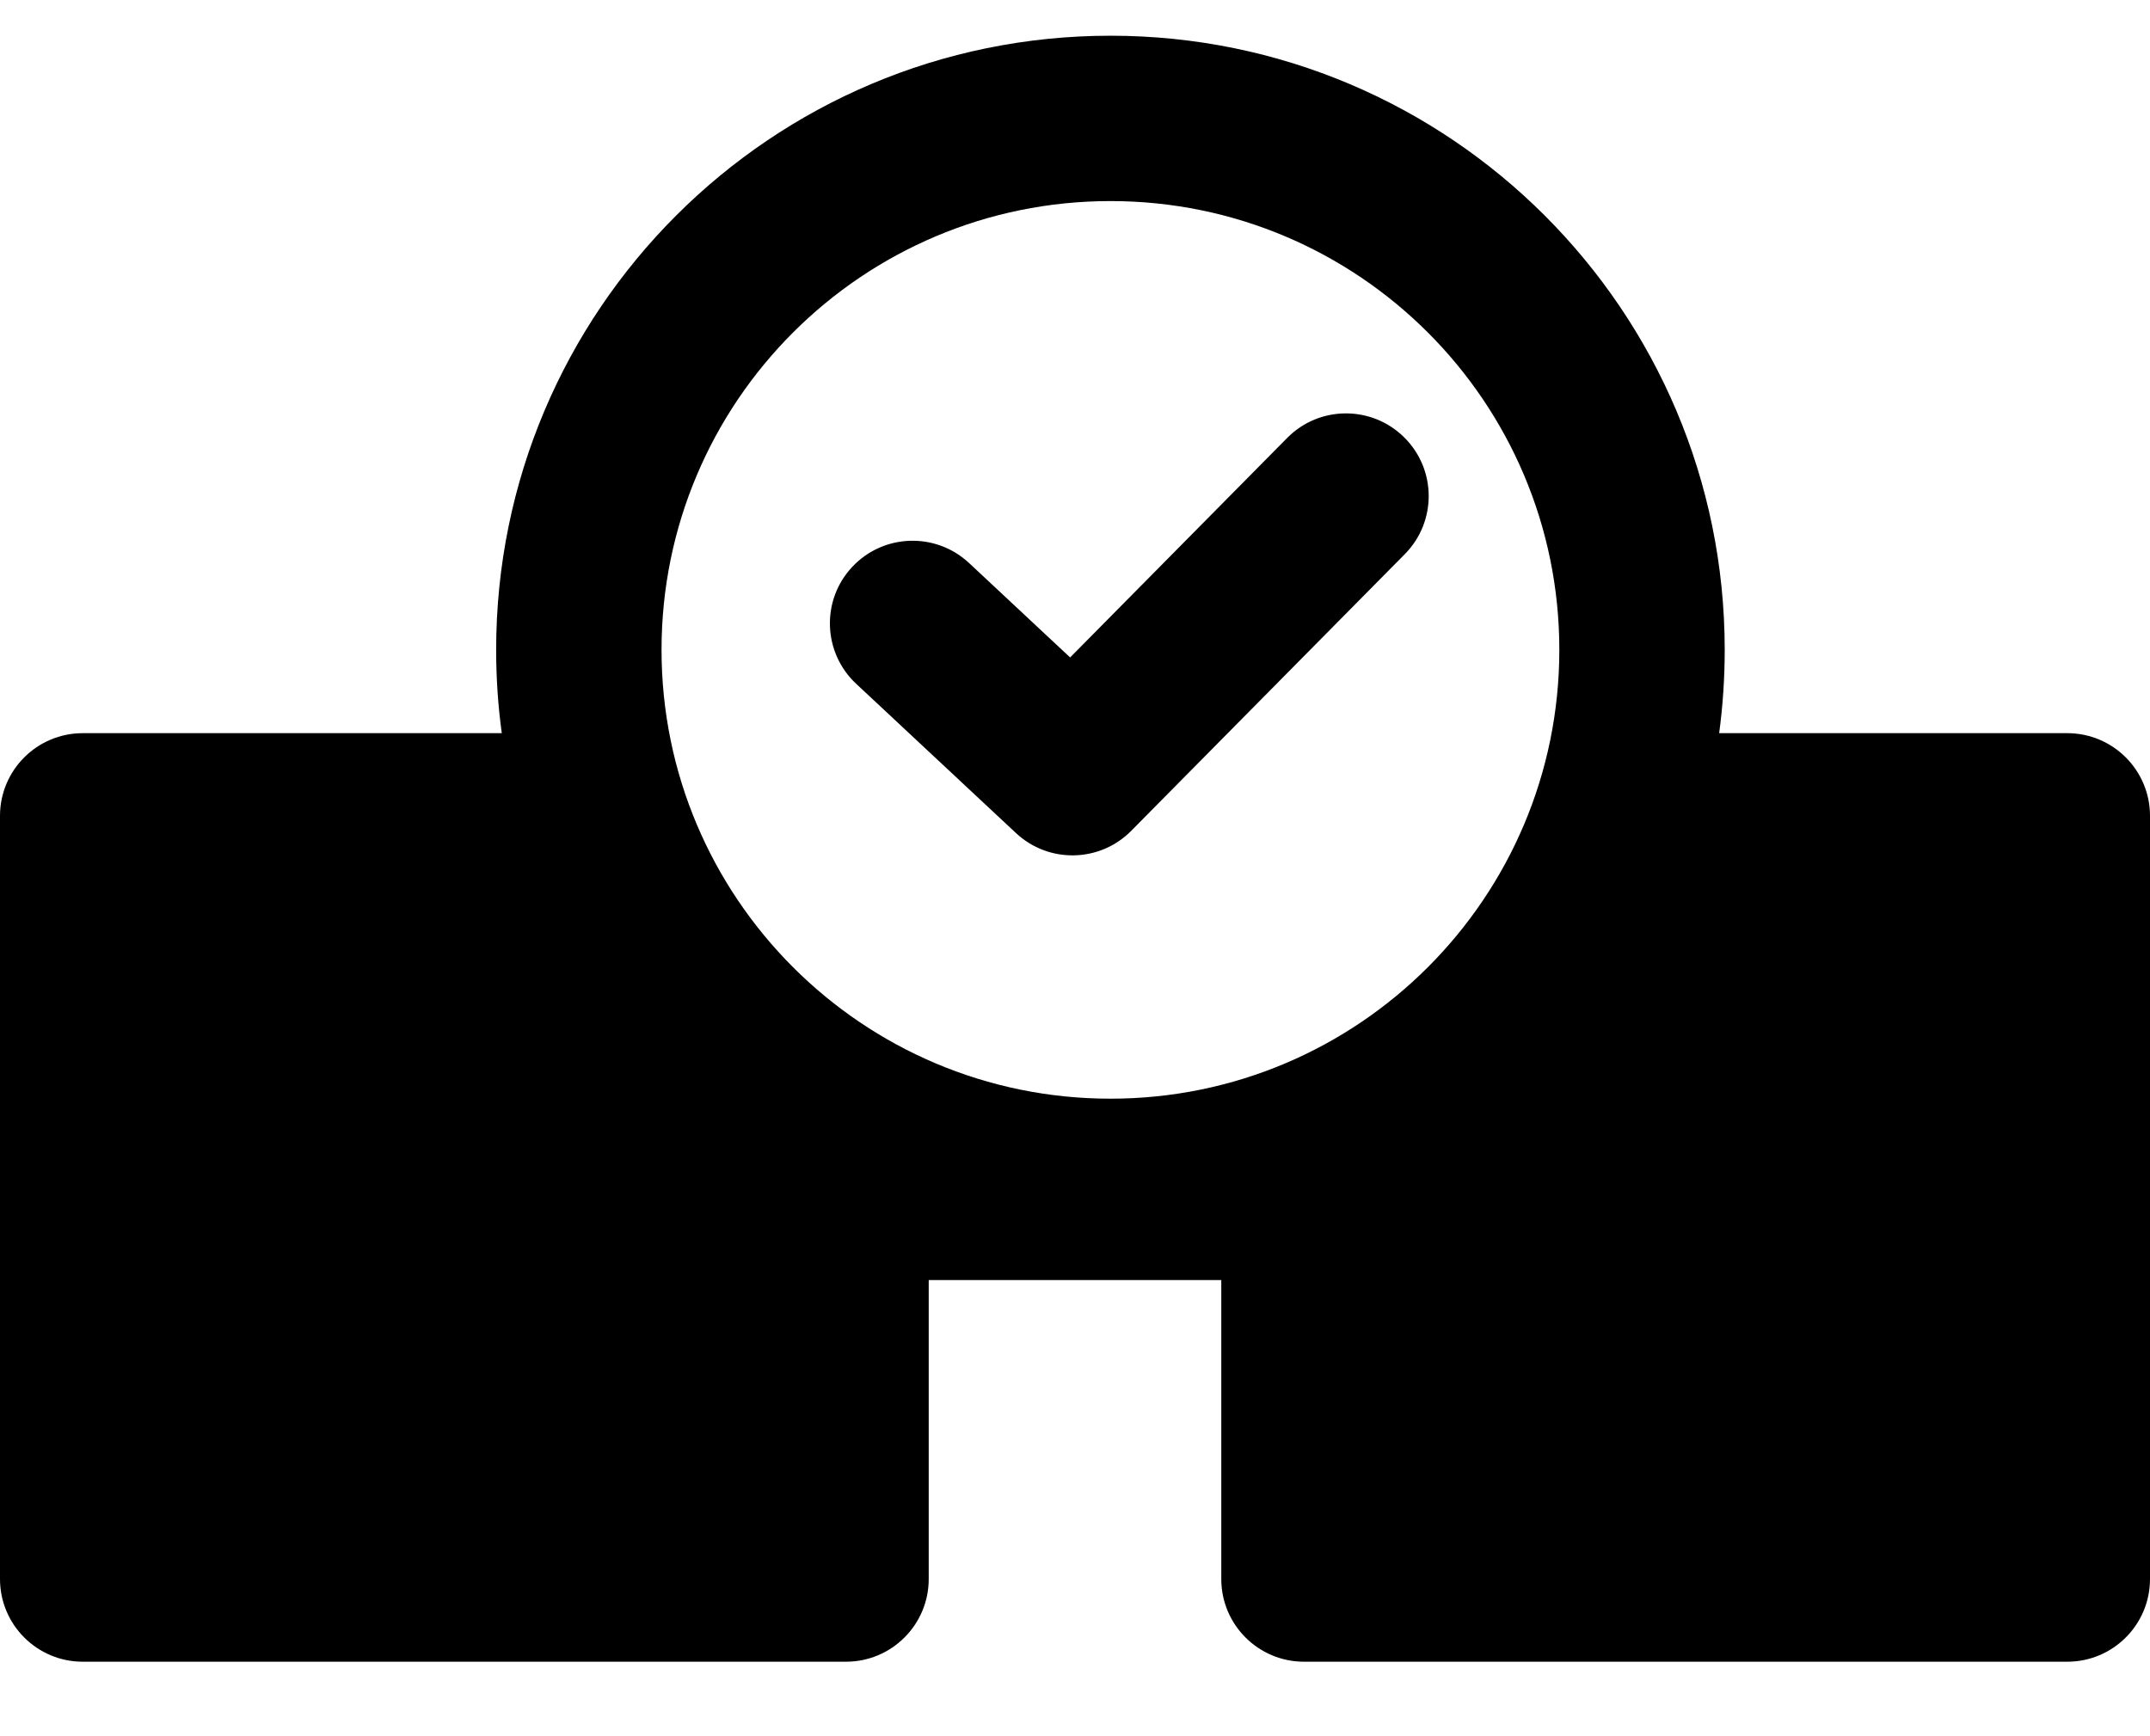 <svg width="26" height="21" viewBox="0 0 26 21" fill="none" xmlns="http://www.w3.org/2000/svg">
<path fill-rule="evenodd" clip-rule="evenodd" d="M8 7.86C8 4.862 10.431 2.432 13.429 2.432C16.427 2.432 18.857 4.862 18.857 7.86C18.857 10.858 16.427 13.289 13.429 13.289C10.431 13.289 8 10.858 8 7.86ZM13.429 0.432C9.326 0.432 6 3.758 6 7.86C6 8.202 6.023 8.539 6.068 8.868L1 8.868C0.448 8.868 0 9.316 0 9.868L0 19.099C0 19.651 0.448 20.099 1 20.099H10.231C10.783 20.099 11.231 19.651 11.231 19.099L11.231 15.483L14.769 15.483L14.769 19.099C14.769 19.651 15.217 20.099 15.769 20.099H25C25.552 20.099 26 19.651 26 19.099L26 9.868C26 9.316 25.552 8.868 25 8.868H20.79C20.834 8.539 20.857 8.202 20.857 7.86C20.857 3.758 17.531 0.432 13.429 0.432ZM16.988 6.703C17.377 6.31 17.373 5.677 16.98 5.289C16.587 4.901 15.954 4.904 15.566 5.297L12.941 7.952L11.719 6.81C11.315 6.433 10.682 6.454 10.305 6.858C9.928 7.261 9.95 7.894 10.354 8.271L12.287 10.077C12.682 10.446 13.3 10.434 13.68 10.049L16.988 6.703Z" fill="black"/>
</svg>
